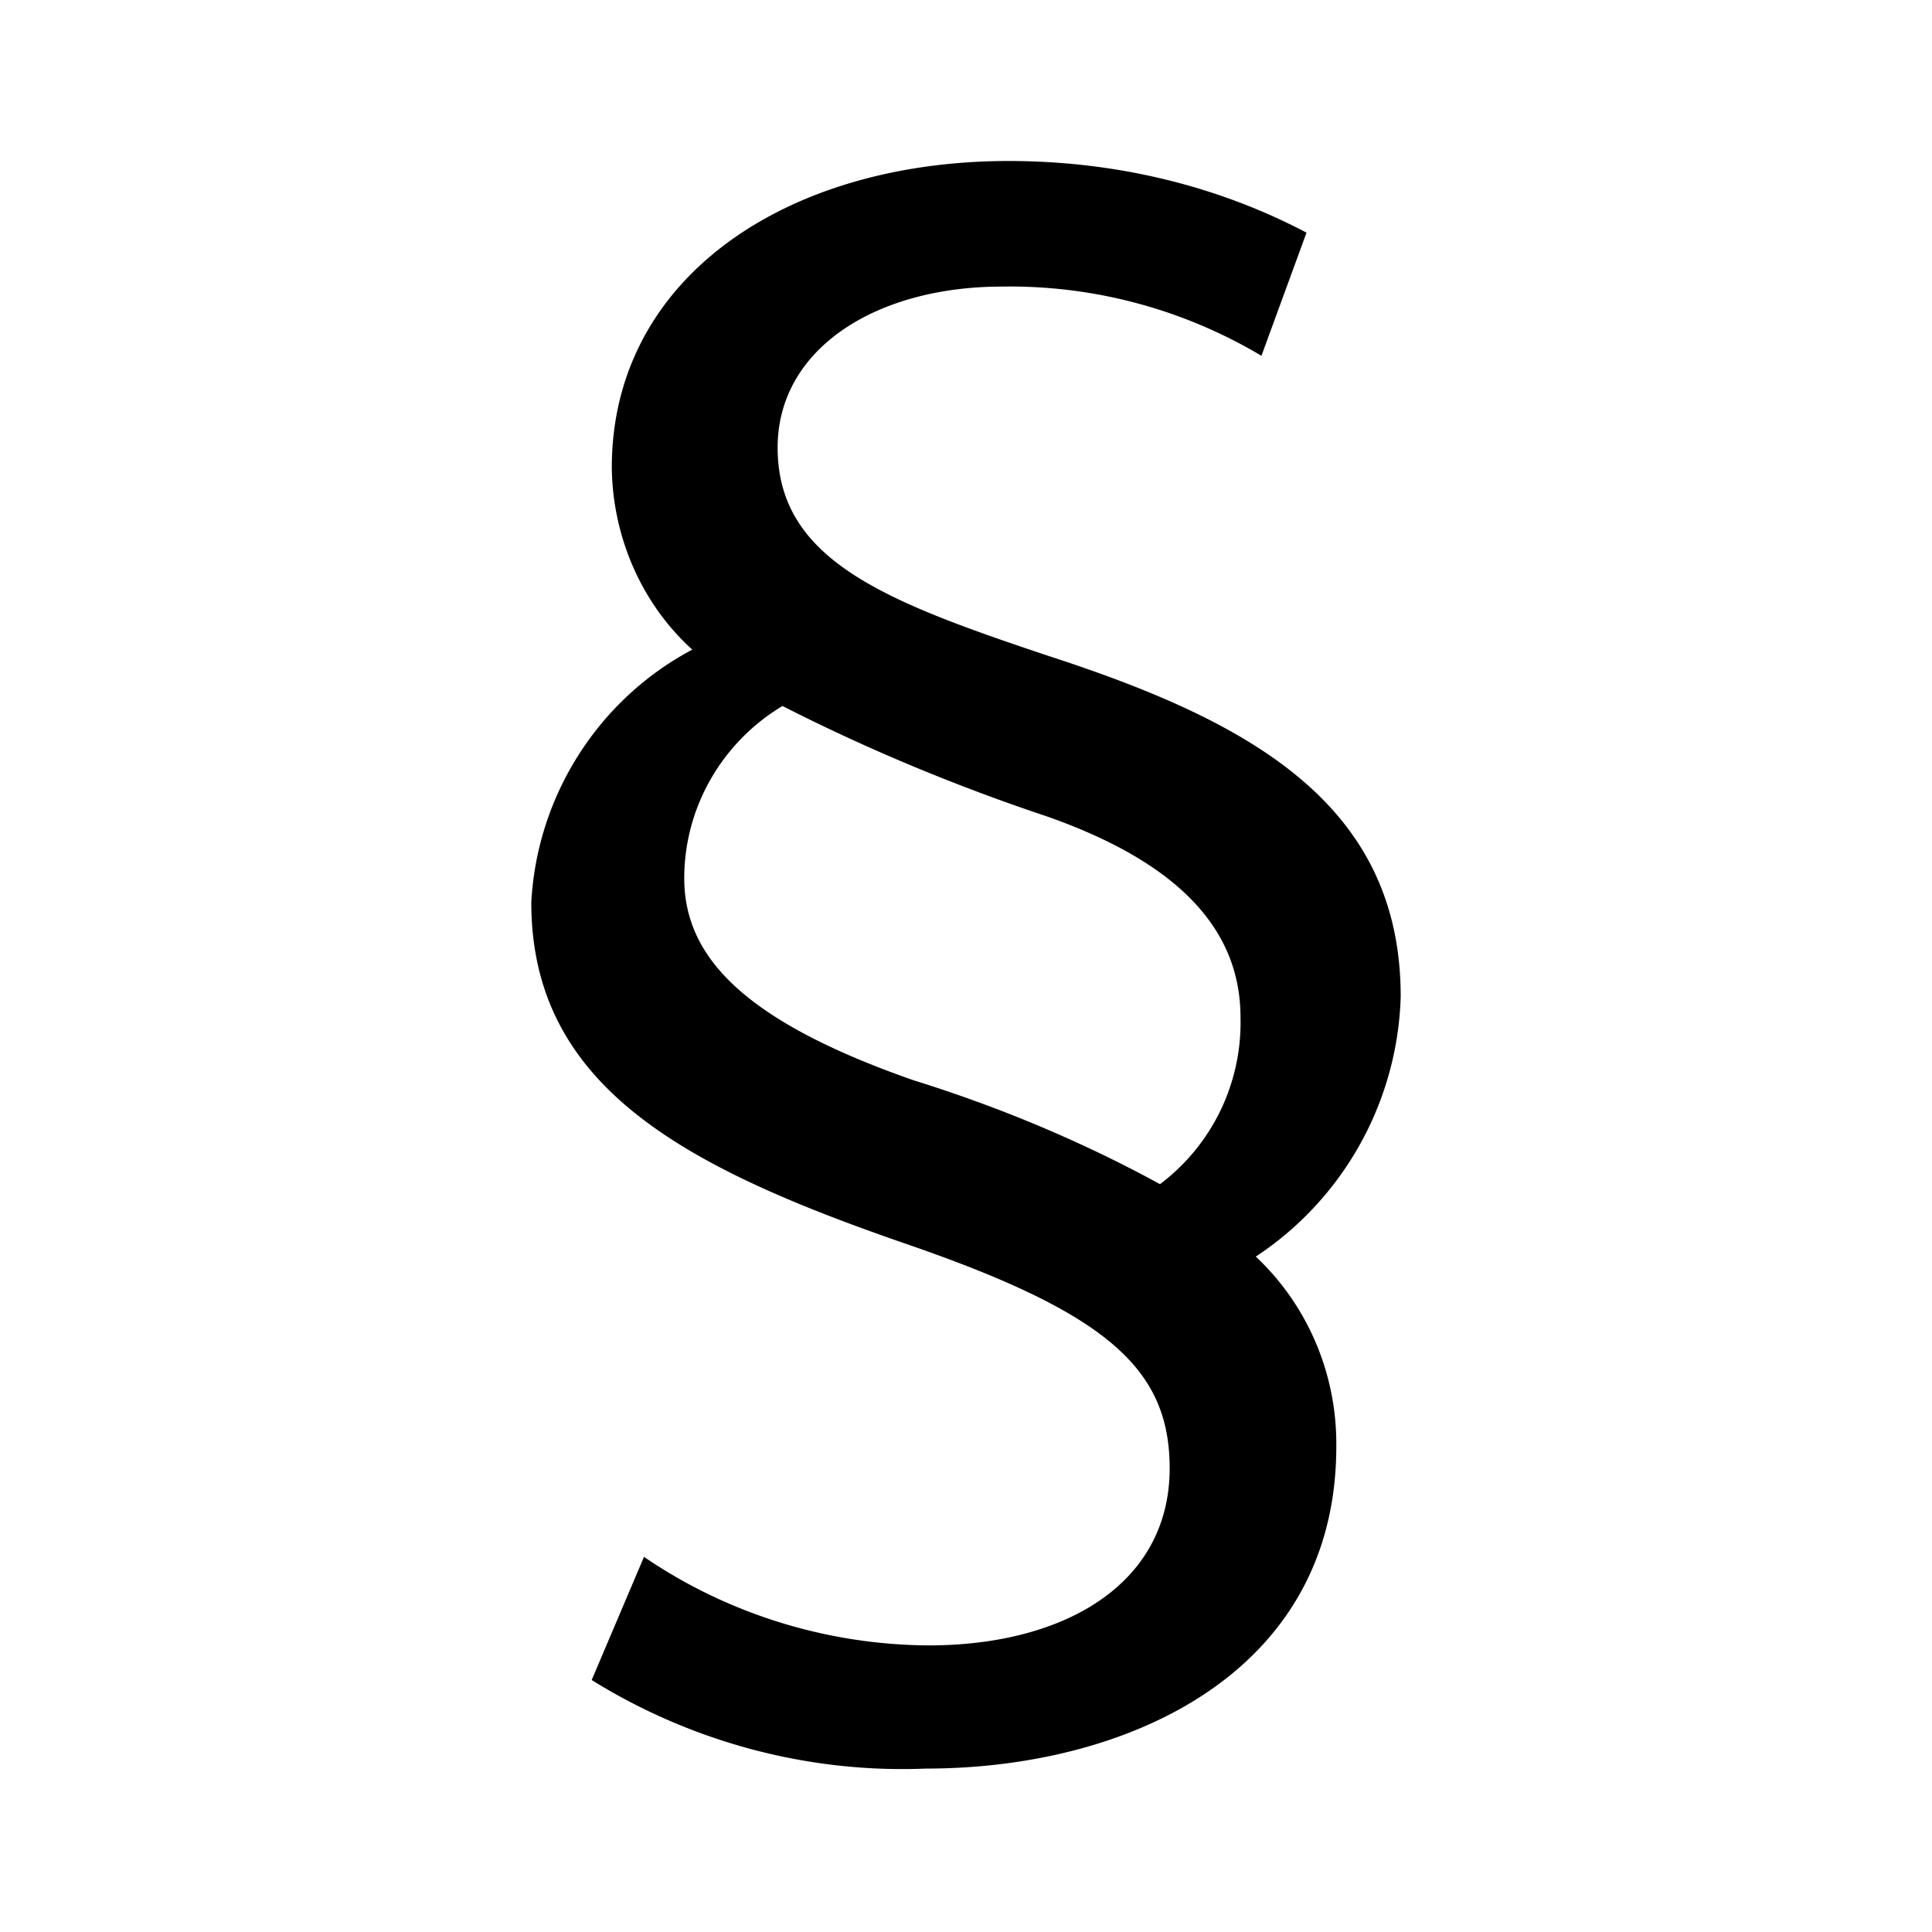 <svg xmlns="http://www.w3.org/2000/svg" xmlns:xlink="http://www.w3.org/1999/xlink" width="24" height="24" viewBox="0 0 24 24"><path fill="currentColor" d="M15.67 4.42a6.1 6.1 0 0 0-3.22-.86c-1.58 0-2.79.78-2.79 2c0 1.4 1.34 1.91 3.34 2.58c2.5.81 4.4 1.83 4.4 4.24a4.01 4.01 0 0 1-1.8 3.23c.65.61 1.01 1.47 1 2.36c0 2.82-2.6 4-5.1 4c-1.46.06-2.91-.33-4.15-1.1L8 19.34c1.04.71 2.27 1.09 3.53 1.1c1.72 0 3-.78 3-2.2c0-1.24-.78-1.93-3.28-2.79C8.5 14.5 6.6 13.5 6.6 11.21c.07-1.32.83-2.52 2-3.14c-.63-.57-.99-1.4-1-2.26C7.6 3.45 9.77 2 12.53 2c1.29 0 2.56.29 3.7.89zm-4.32 9c1.06.33 2.09.76 3.06 1.29c.65-.49 1.02-1.26 1-2.07c0-1-.64-1.88-2.41-2.5c-1.11-.37-2.22-.83-3.28-1.37c-.75.45-1.22 1.26-1.22 2.14c0 .97.73 1.77 2.85 2.51"/></svg>